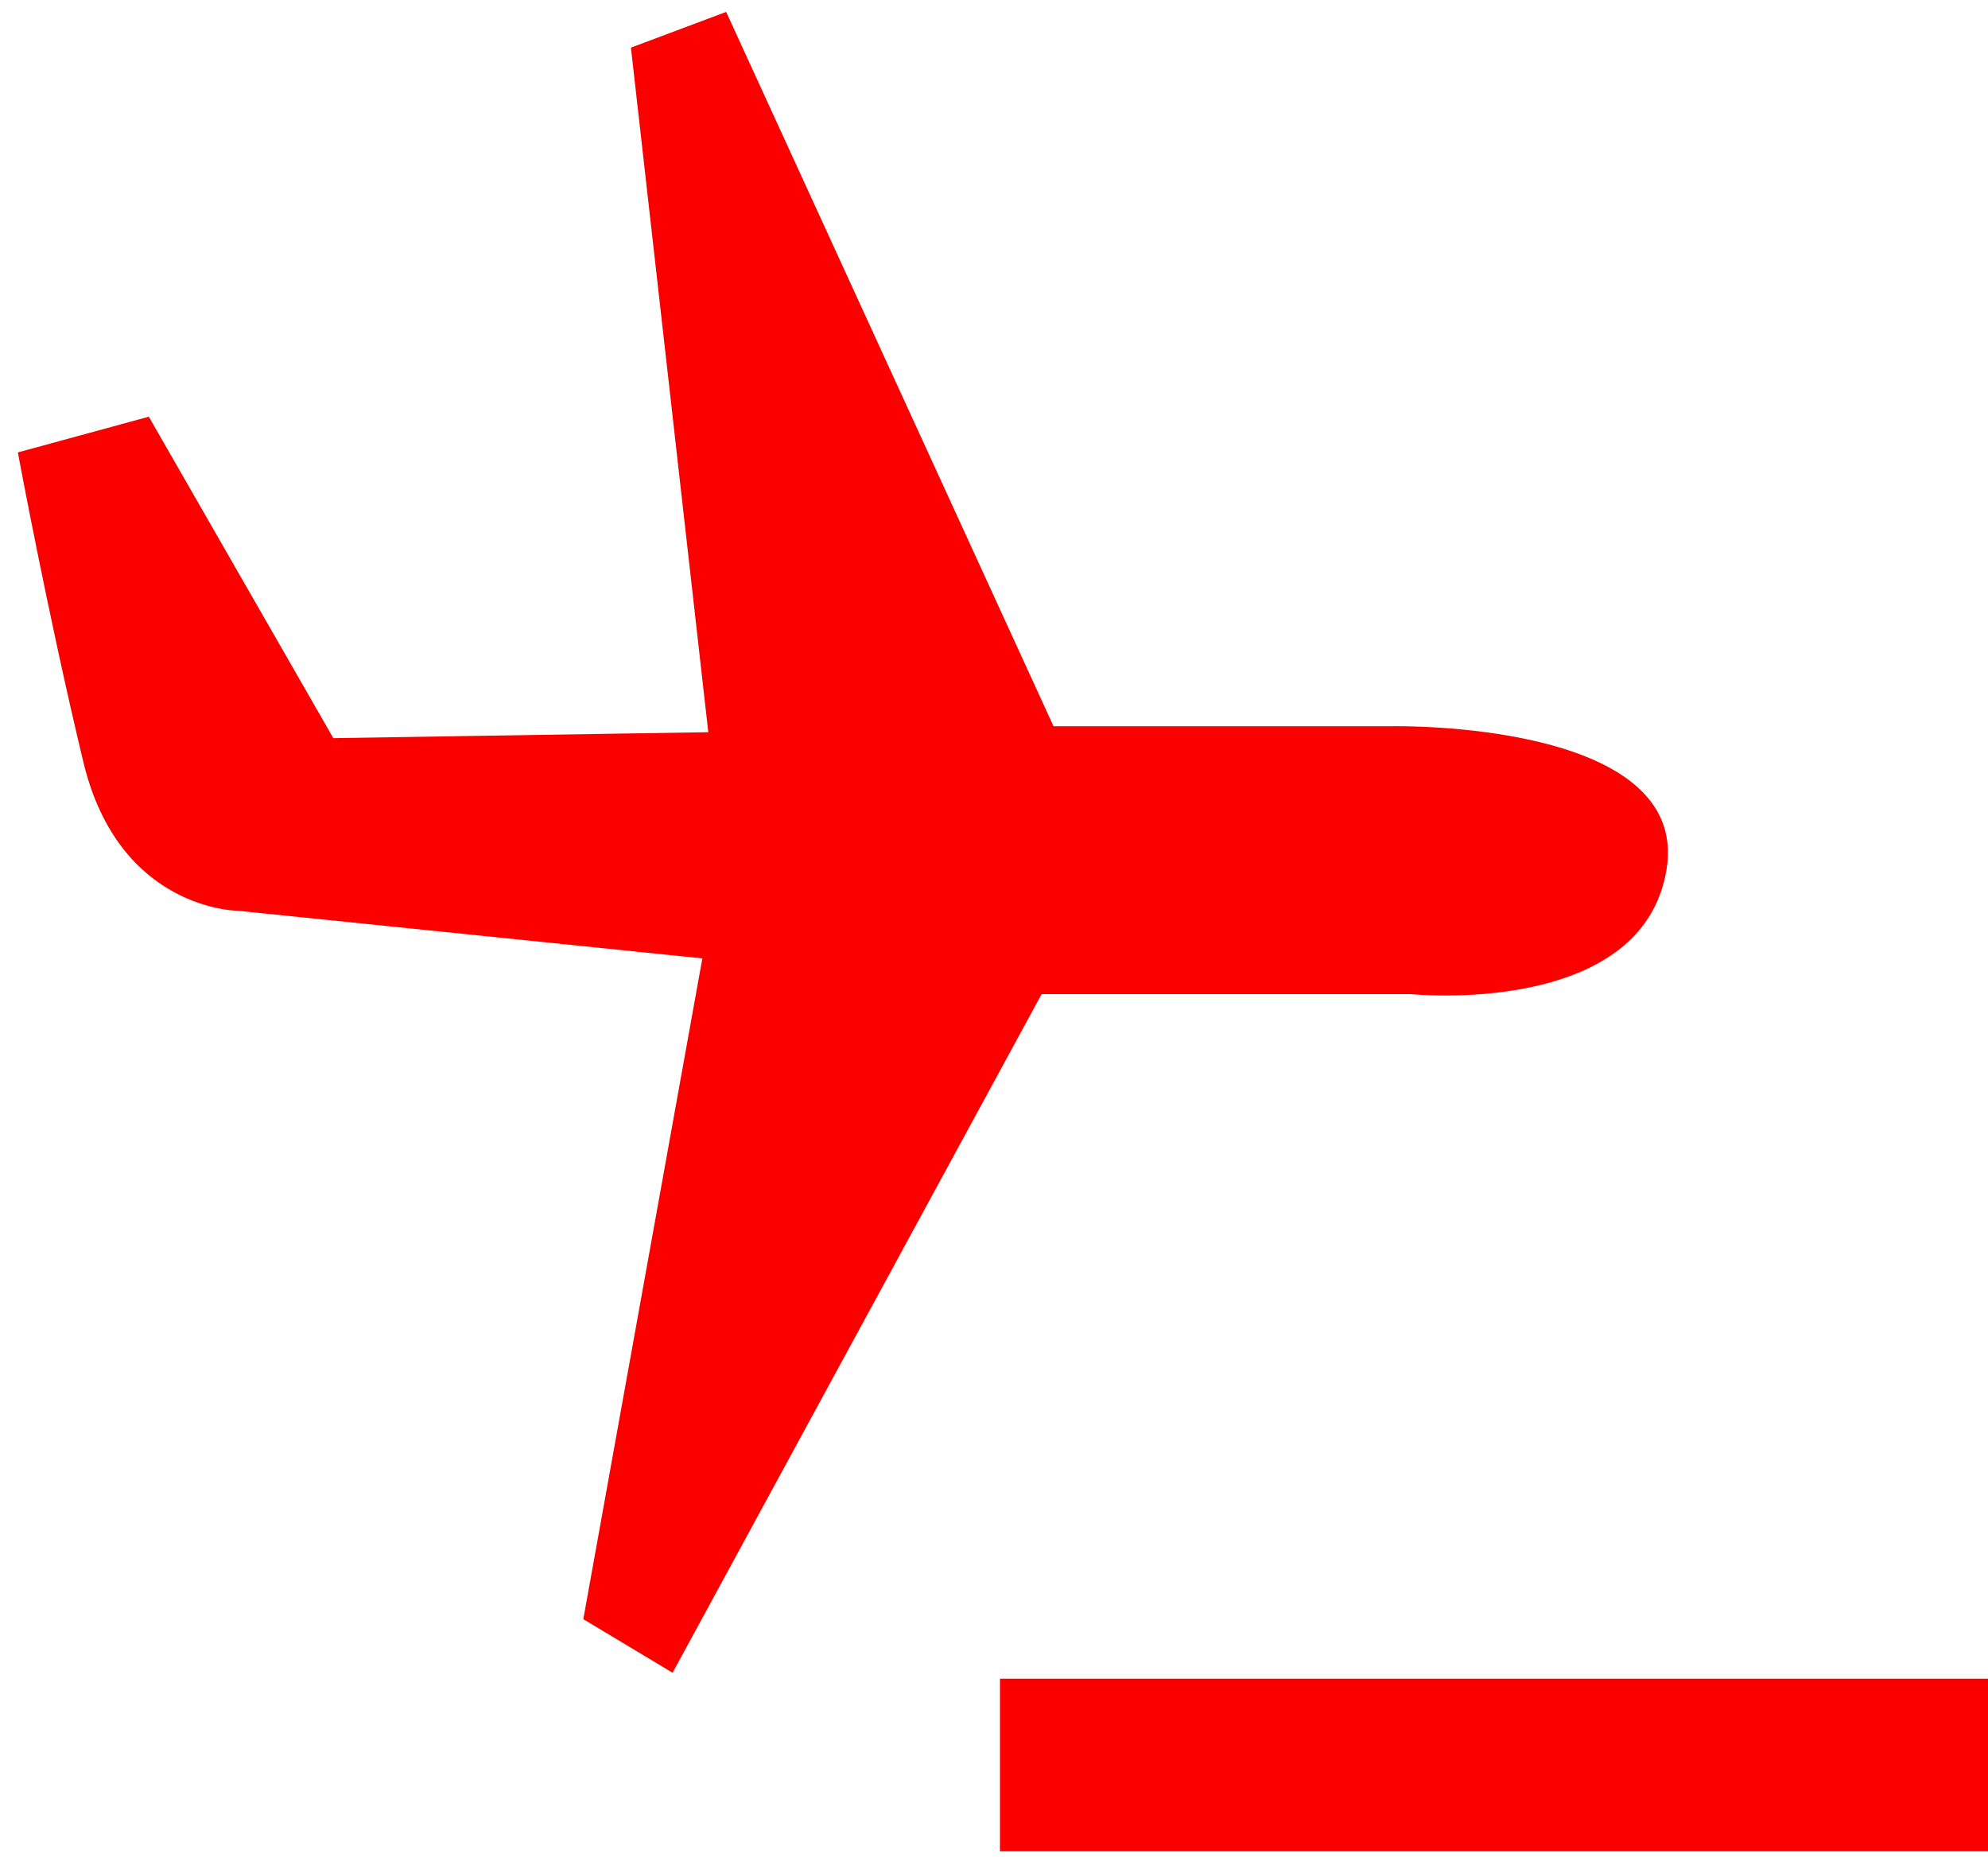 <?xml version="1.0" encoding="utf-8"?>
<!-- Generator: Adobe Illustrator 27.0.1, SVG Export Plug-In . SVG Version: 6.00 Build 0)  -->
<svg version="1.1" id="Laag_1" xmlns="http://www.w3.org/2000/svg" xmlns:xlink="http://www.w3.org/1999/xlink" x="0px" y="0px"
	 viewBox="0 0 33.4 31.2" style="enable-background:new 0 0 33.4 31.2;" xml:space="preserve">
<style type="text/css">
	.st0{fill:#FC0000;}
</style>
<path class="st0" d="M0.3,7.6L2.5,7l3.1,5.4l6.3-0.1L10.6,0.8l1.6-0.6l5.5,12h5.7c0,0,5-0.1,4.6,2.4s-4.3,2.1-4.3,2.1h-6.2
	l-6.2,11.4l-1.5-0.9l2-11.1L4,15.3c0,0-2,0-2.6-2.5S0.3,7.6,0.3,7.6z"/>
<rect x="16.8" y="28.2" class="st0" width="16.6" height="2.9"/>
</svg>
